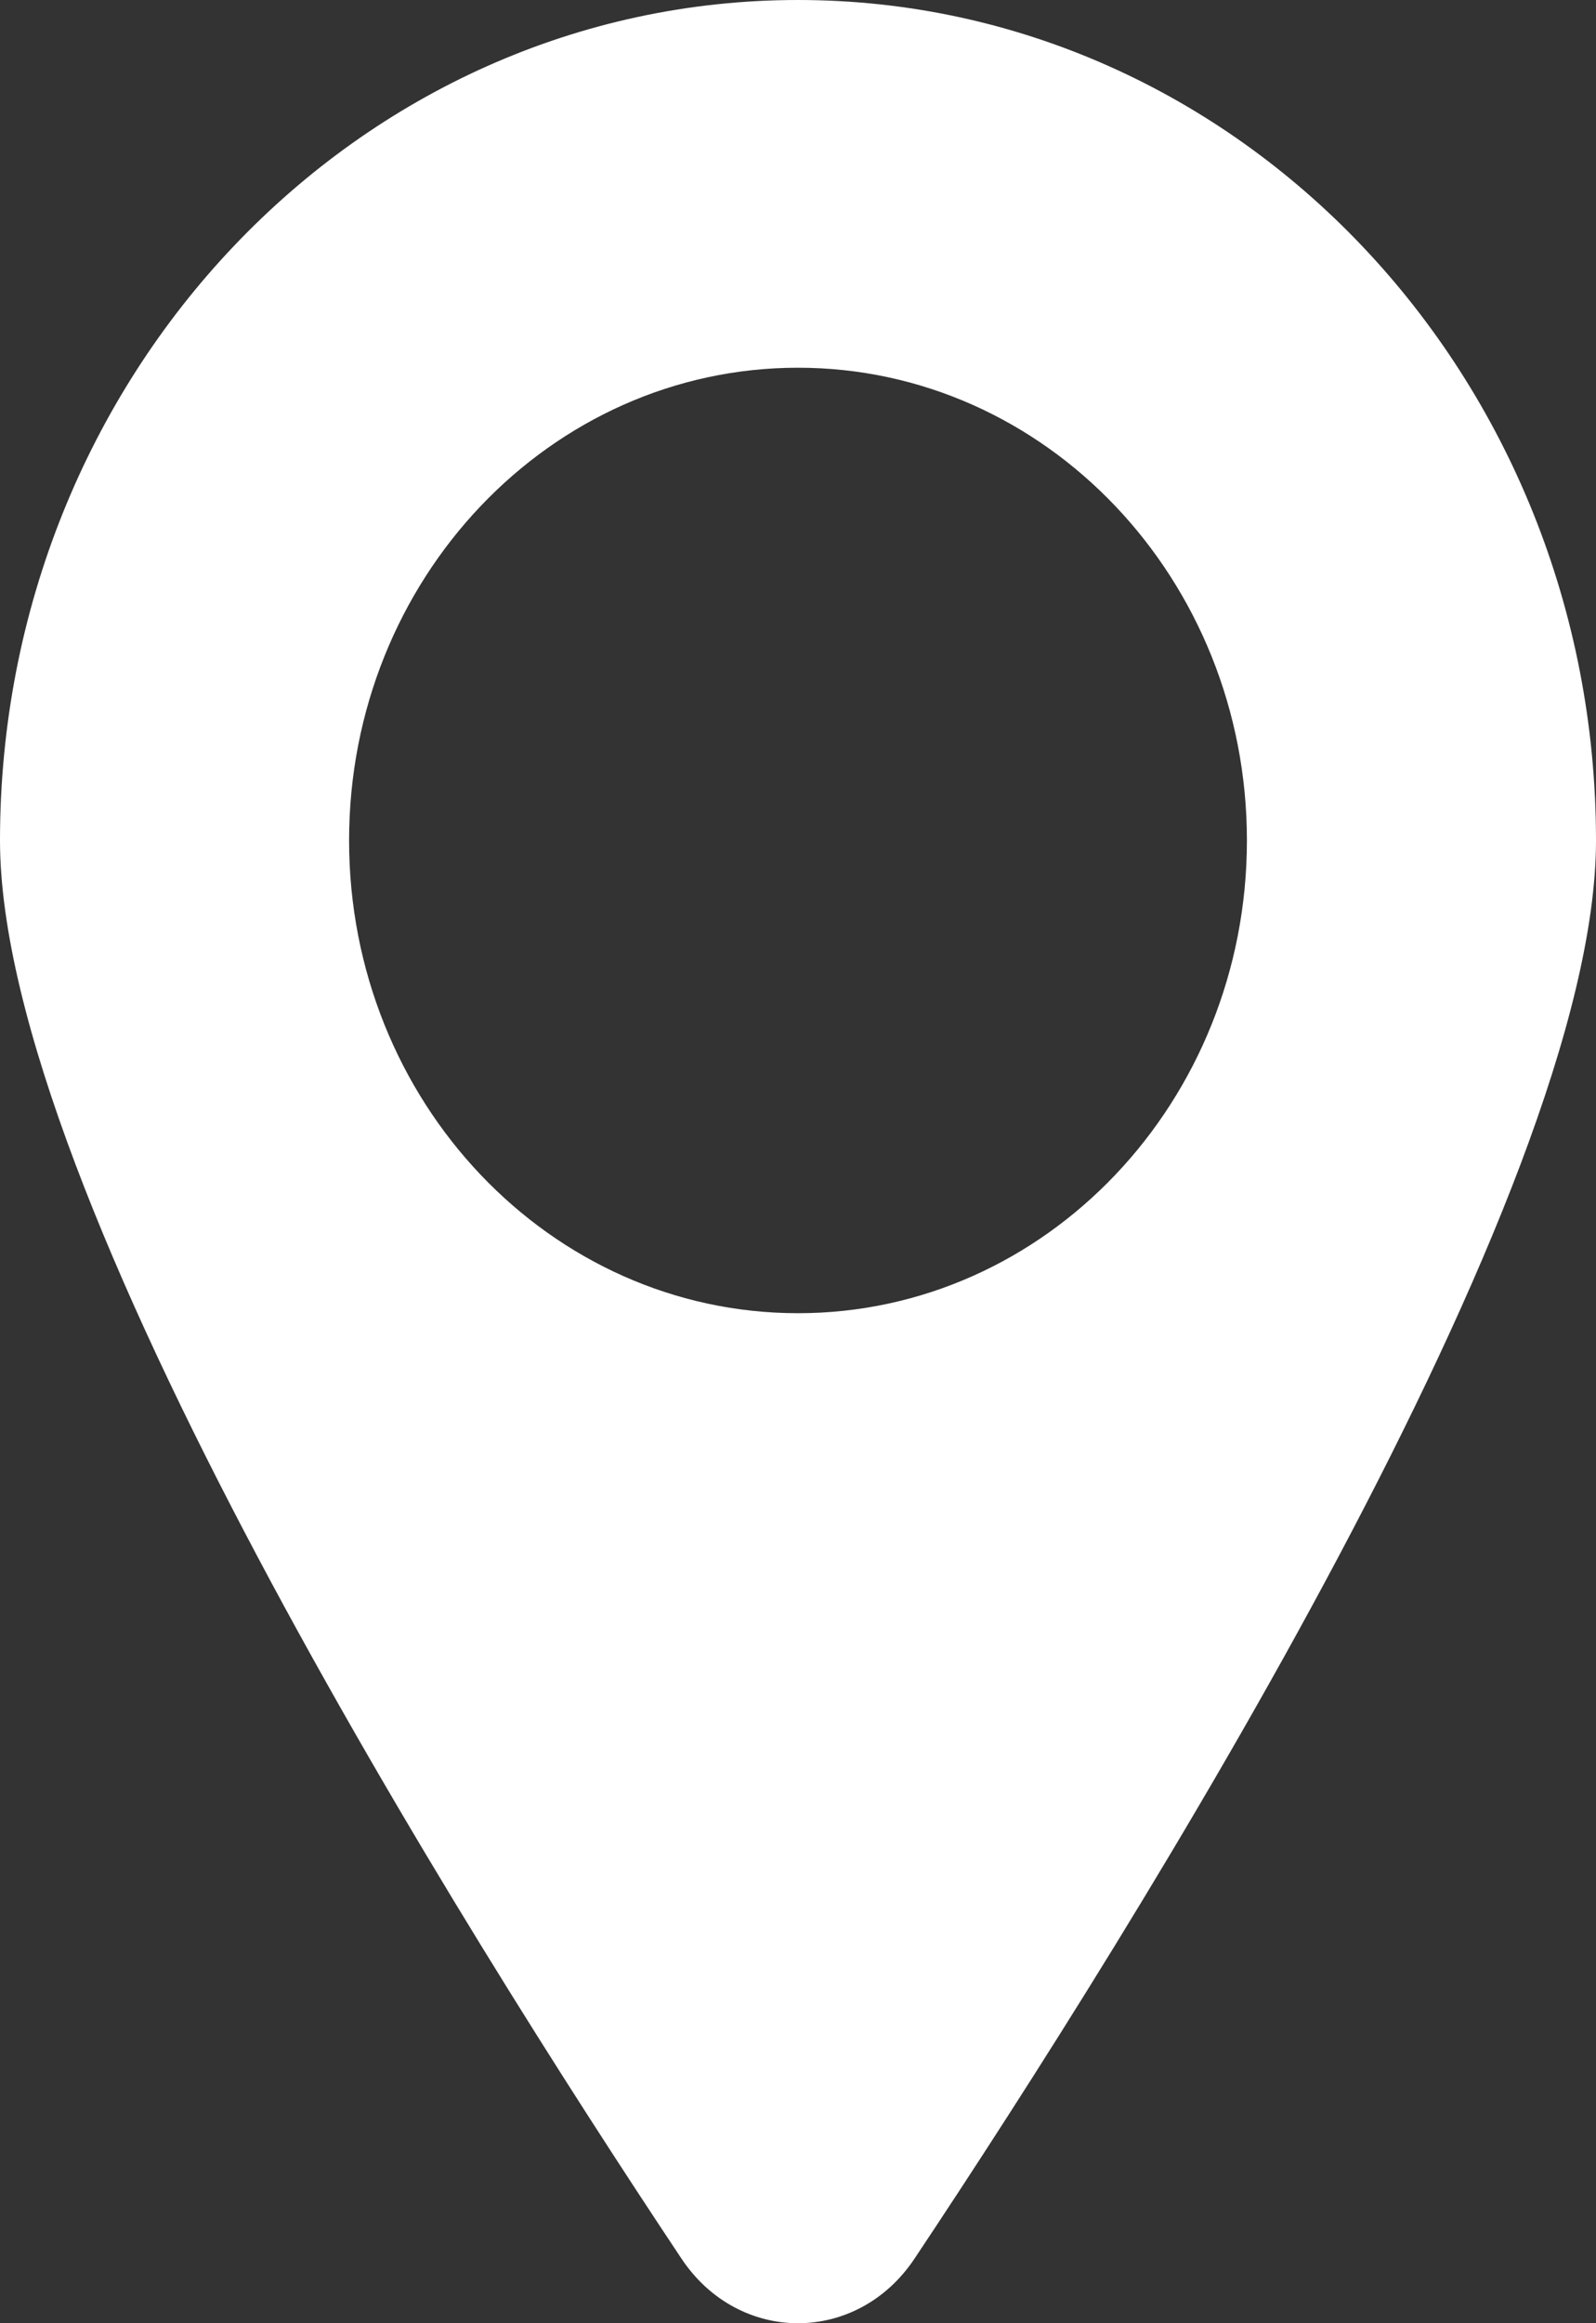 <svg width="22" height="32" viewBox="0 0 22 32" fill="none" xmlns="http://www.w3.org/2000/svg">
<rect x="0" y="0" width="22" height="32" fill="#333333" stroke="none"/>
<path fill-rule="evenodd" clip-rule="evenodd" d="M12.607 31.109C15.661 26.527 22 16.43 22 11.576C22 5.183 17.075 0 11 0C4.925 0 0 5.183 0 11.576C0 16.43 6.339 26.527 9.393 31.109C10.184 32.297 11.816 32.297 12.607 31.109ZM11 18.088C14.417 18.088 17.188 15.172 17.188 11.576C17.188 7.98 14.417 5.065 11 5.065C7.583 5.065 4.812 7.98 4.812 11.576C4.812 15.172 7.583 18.088 11 18.088Z" fill="white"/>
</svg>

